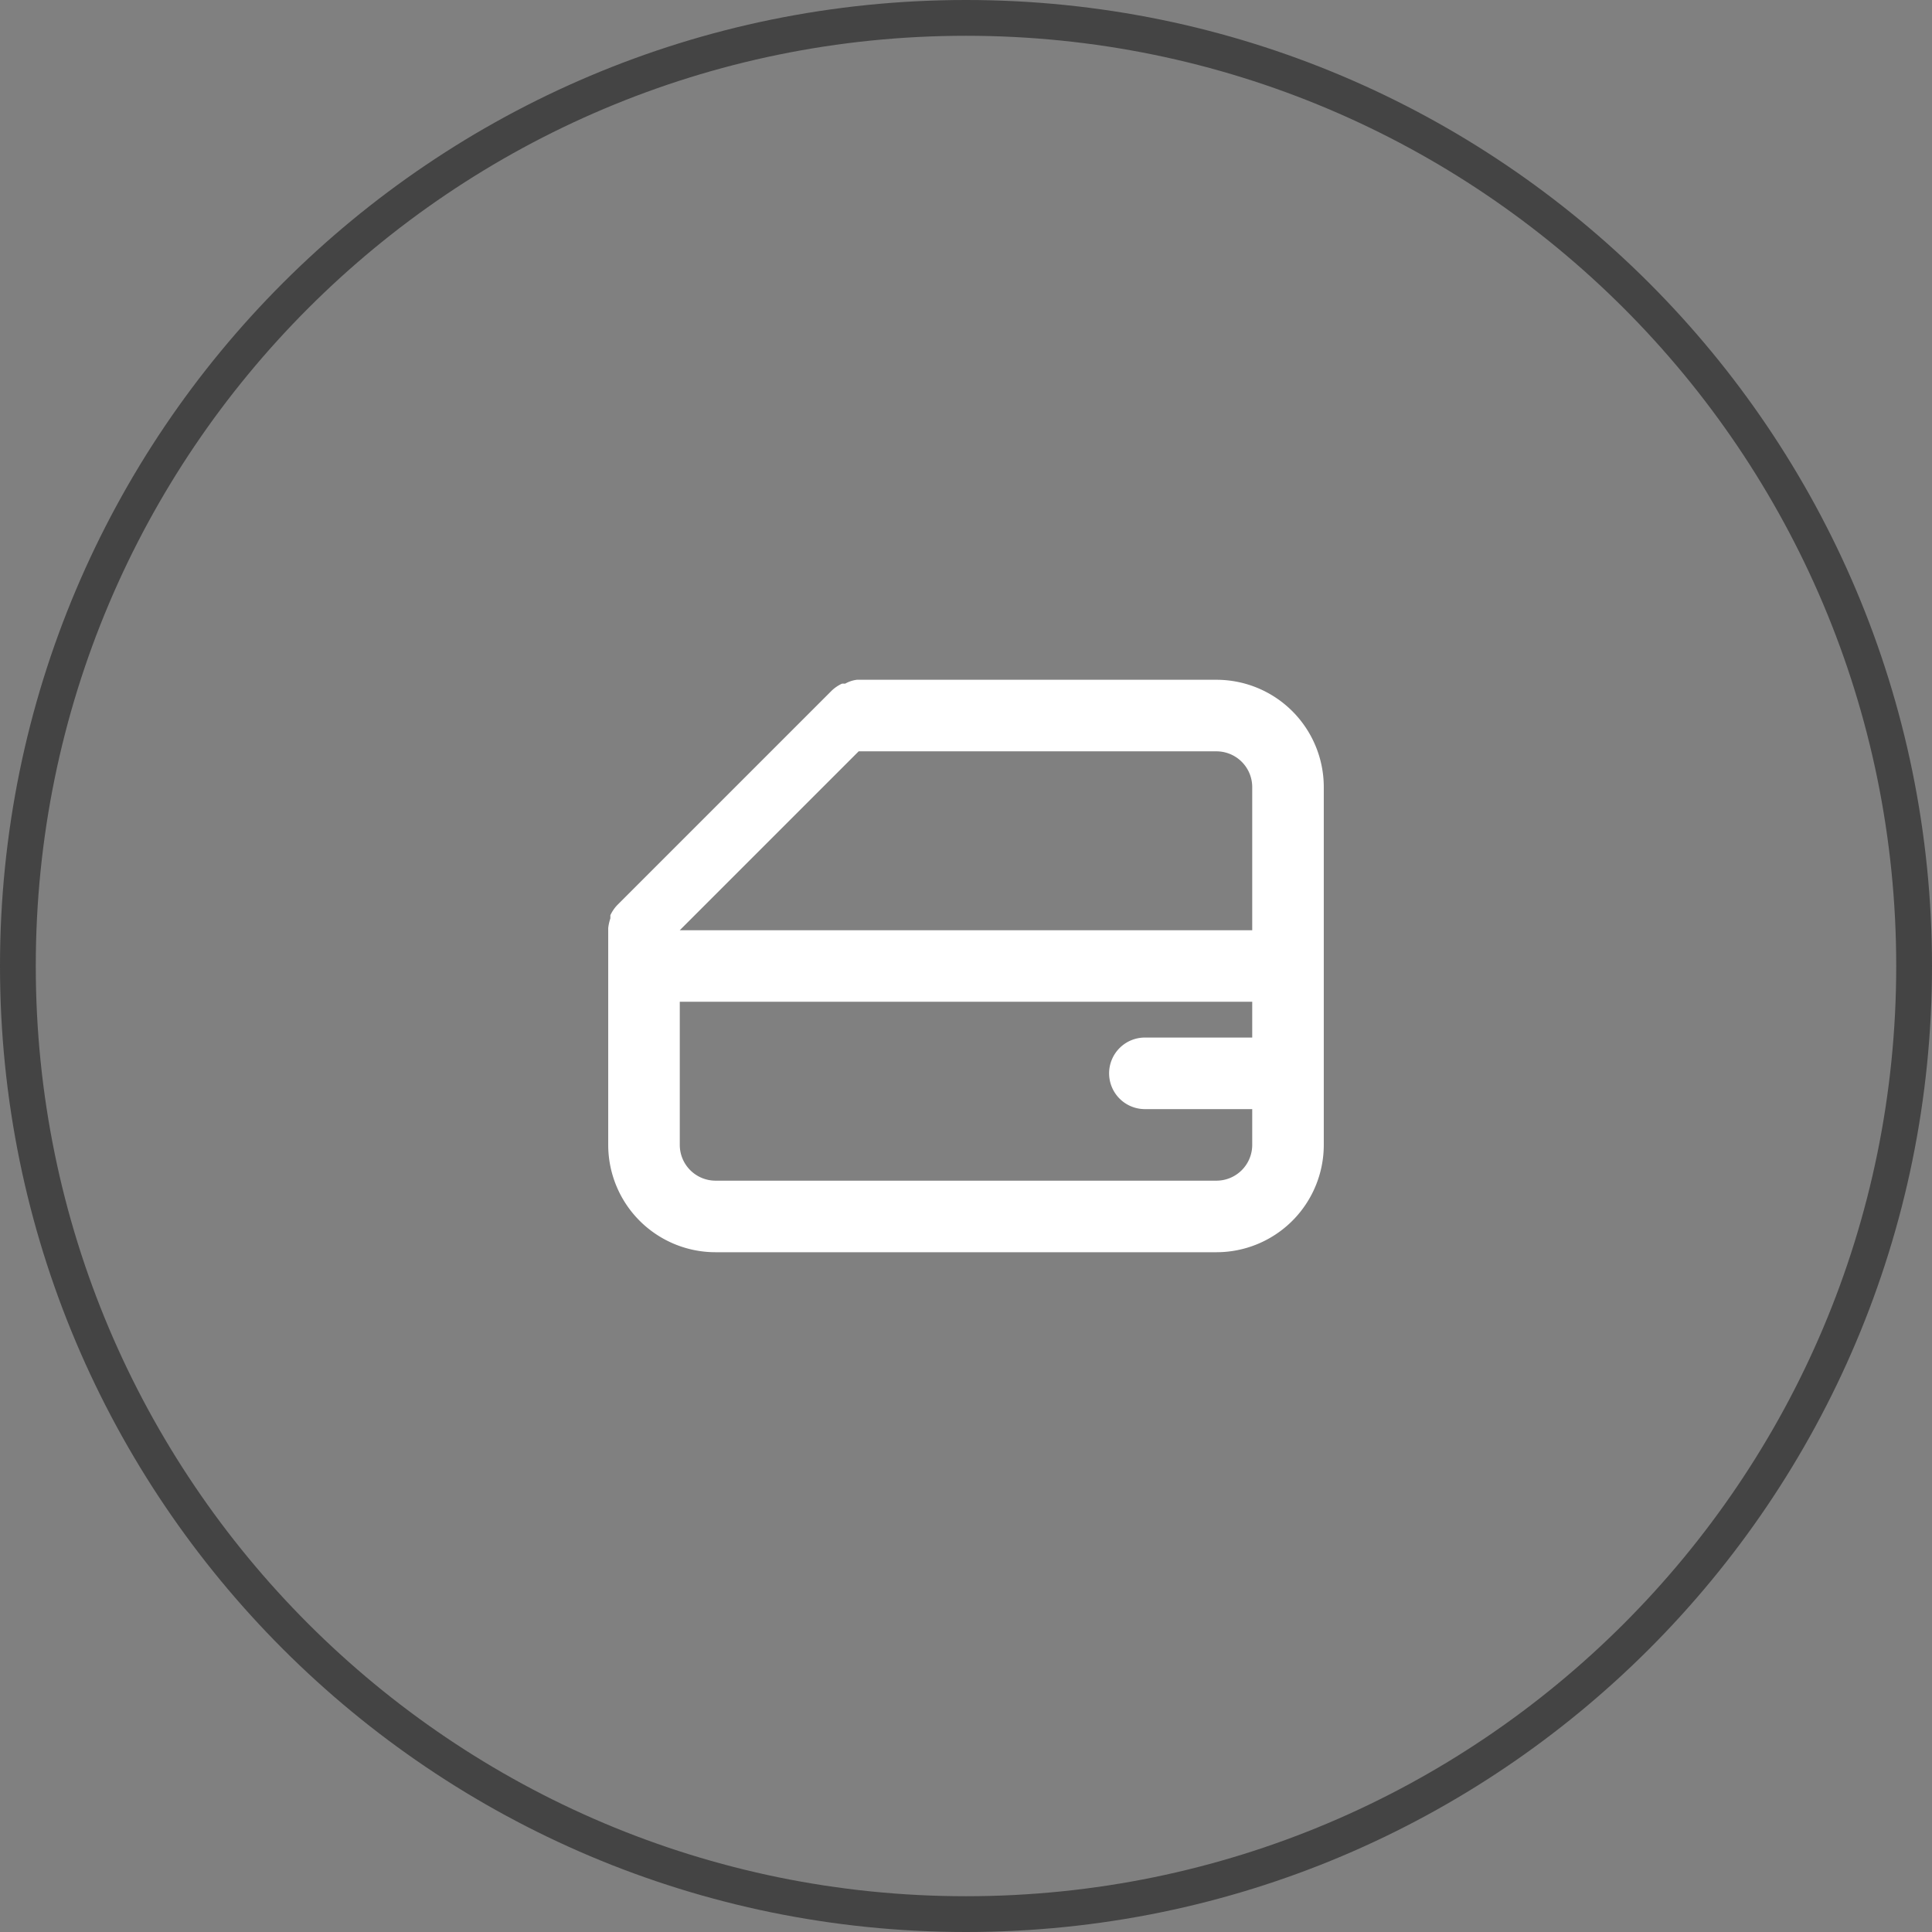 <svg xmlns="http://www.w3.org/2000/svg" width="54" height="54"><rect width="100%" height="100%" fill="#808080" stroke="none"/><defs><clipPath id="a"><path fill="#fff" d="M27 0c14.912 0 27 12.088 27 27S41.912 54 27 54 0 41.912 0 27 12.088 0 27 0z"/></clipPath></defs><g fill="none"><path d="M27 0c14.912 0 27 12.088 27 27S41.912 54 27 54 0 41.912 0 27 12.088 0 27 0z"/><path stroke="#444" stroke-miterlimit="20" stroke-width="2" d="M27 0v0c14.912 0 27 12.088 27 27v0c0 14.912-12.088 27-27 27v0C12.088 54 0 41.912 0 27v0C0 12.088 12.088 0 27 0z" clip-path="url(&quot;#a&quot;)"/></g><path fill="#fff" d="M17 32v-6.06c.01-.092.03-.182.06-.27v-.09a1.08 1.08 0 01.19-.28l6-6a1.07 1.07 0 01.28-.19.318.318 0 01.09 0 .881.881 0 01.33-.11H34a3 3 0 013 3v10a3 3 0 01-3 3H20a3 3 0 01-3-3zm14-2a1 1 0 011-1h3v-1H19v4a1 1 0 001 1h14a1 1 0 001-1v-1h-3a1 1 0 01-1-1zm-12-4h16v-4a1 1 0 00-1-1H24z"/></svg>